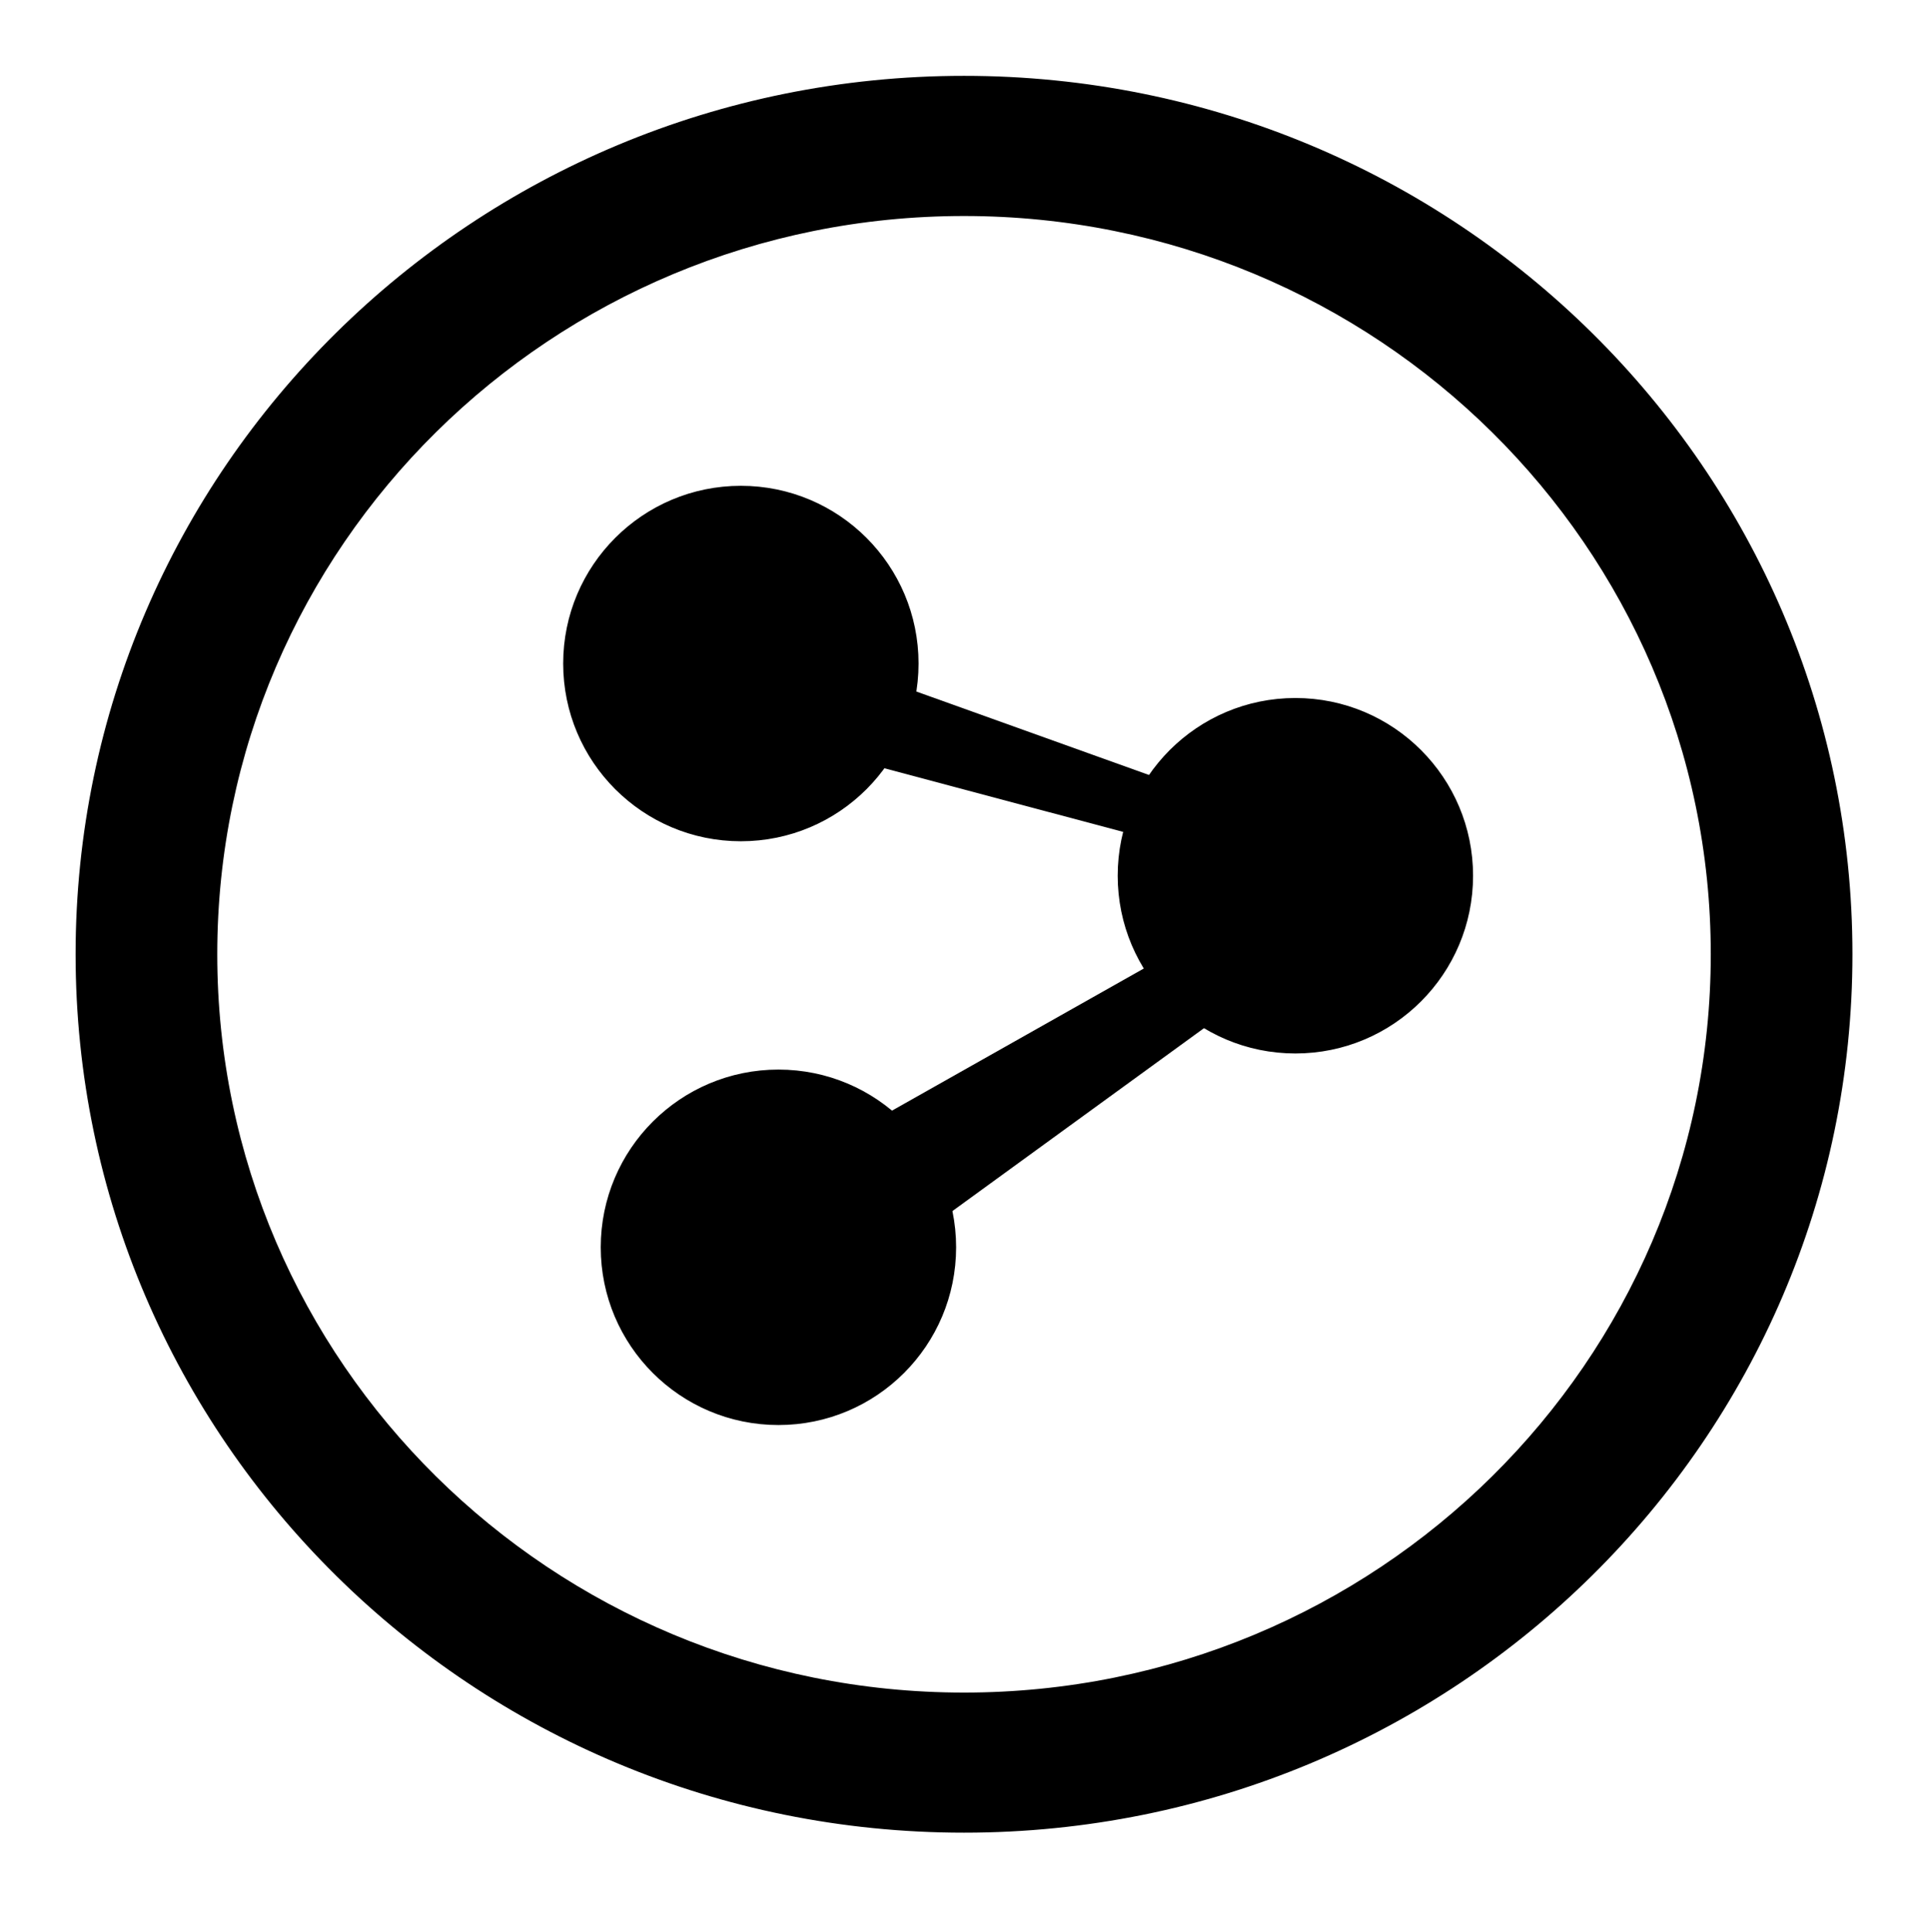 <?xml version="1.0" encoding="utf-8"?>
<!-- Generator: Adobe Illustrator 24.3.0, SVG Export Plug-In . SVG Version: 6.00 Build 0)  -->
<svg version="1.1" id="Layer_1" xmlns="http://www.w3.org/2000/svg" xmlns:xlink="http://www.w3.org/1999/xlink" x="0px" y="0px"
	 viewBox="0 0 324.77 325" style="enable-background:new 0 0 324.77 325;" xml:space="preserve">
<style type="text/css">
	.st0{stroke:#000000;stroke-miterlimit:10;}
</style>
<path class="st0" d="M162.22,13.26c-82.29,0-149,65.94-149,147.28s66.71,147.28,149,147.28s149-65.94,149-147.28
	S244.51,13.26,162.22,13.26z M162.22,285.25c-69.68,0-126.16-55.83-126.16-124.71S92.55,35.84,162.22,35.84
	s126.16,55.83,126.16,124.71S231.9,285.25,162.22,285.25z"/>
<g>
	<circle class="st0" cx="124.67" cy="111.63" r="29.4"/>
	<circle class="st0" cx="217.98" cy="147.33" r="29.4"/>
	<circle class="st0" cx="130.99" cy="209.84" r="29.4"/>
	<polygon class="st0" points="153.64,116.67 197.7,132.47 194.97,141.03 142.36,127.01 	"/>
	<polygon class="st0" points="145.78,189.86 197.7,160.56 206.24,169.71 154.07,207.63 	"/>
</g>
</svg>
